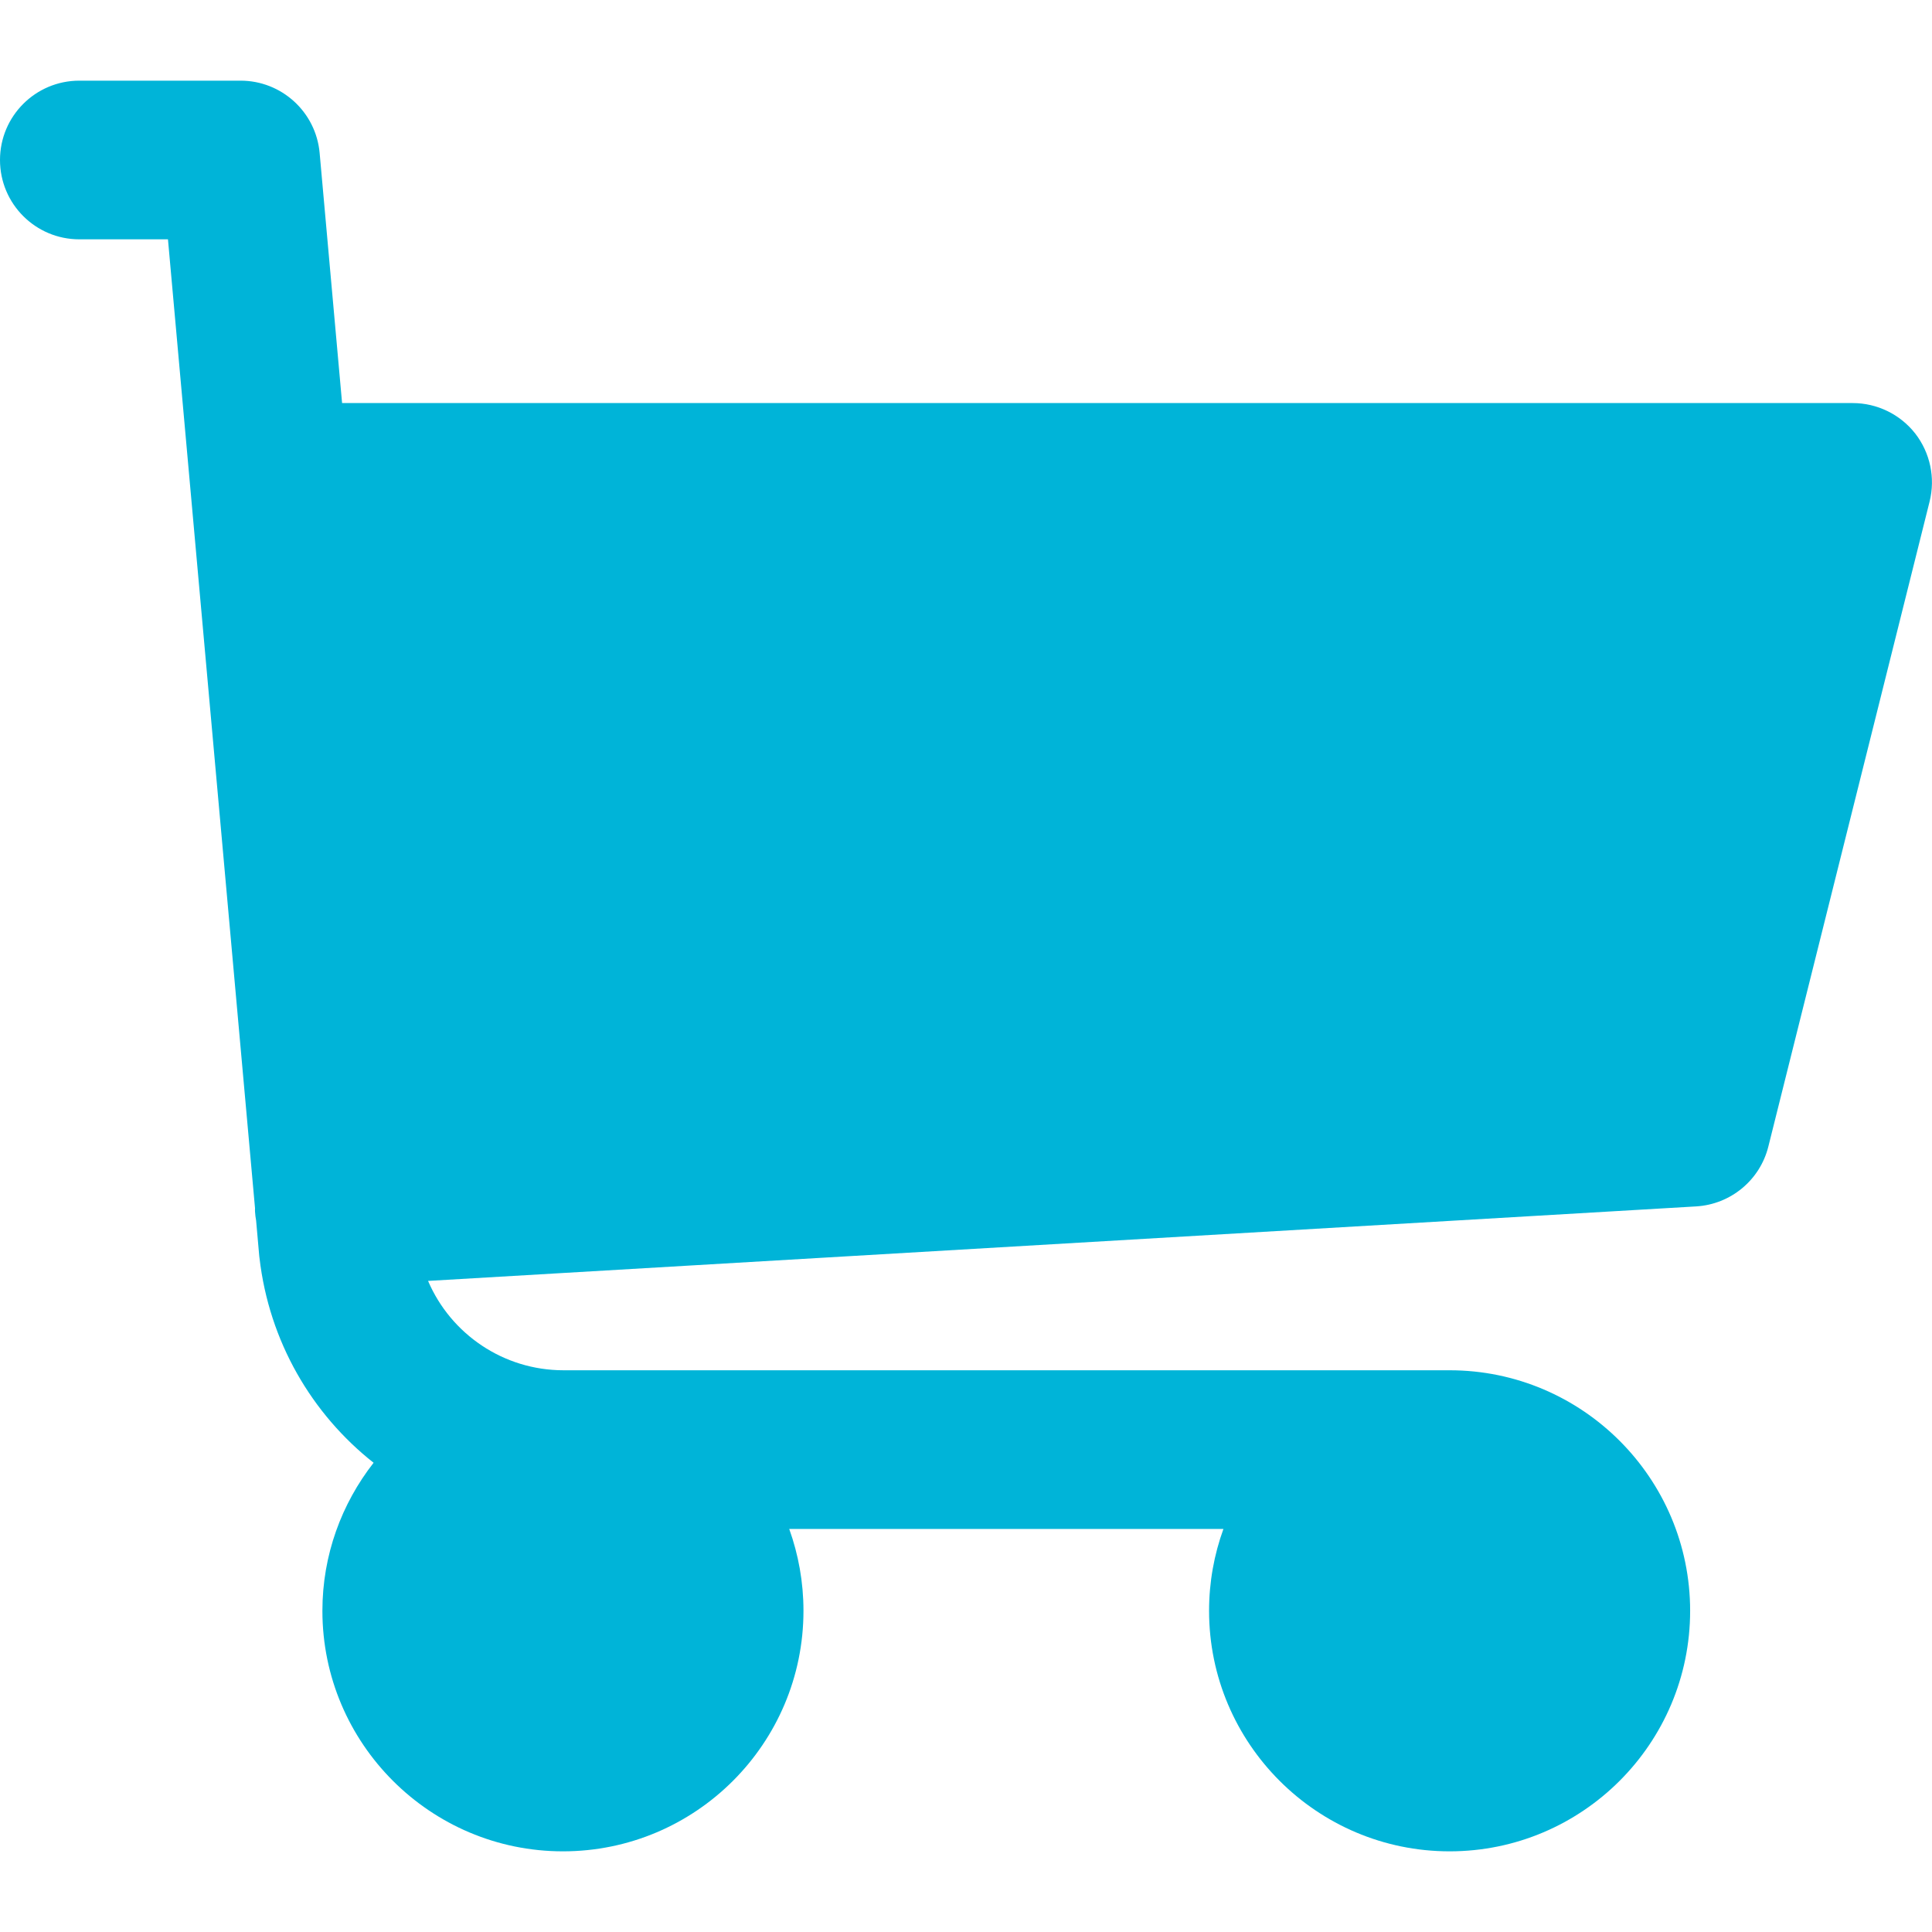 <svg width="16" height="16" viewBox="0 0 16 16" fill="none" xmlns="http://www.w3.org/2000/svg">
<g clip-path="url(#clip0)">
<path d="M15.861 3.59C15.736 3.431 15.545 3.338 15.343 3.338H2.833L2.647 1.266C2.616 0.927 2.332 0.668 1.992 0.668H0.657C0.294 0.668 0 0.962 0 1.325C0 1.688 0.294 1.982 0.657 1.982H1.391L2.112 10.006C2.112 10.015 2.111 10.025 2.112 10.034C2.113 10.059 2.117 10.084 2.121 10.108L2.147 10.402C2.148 10.407 2.148 10.413 2.149 10.418C2.229 11.11 2.582 11.71 3.094 12.114C2.829 12.453 2.67 12.878 2.67 13.34C2.67 14.439 3.564 15.332 4.662 15.332C5.761 15.332 6.654 14.439 6.654 13.34C6.654 13.102 6.612 12.874 6.536 12.662H10.132C10.055 12.874 10.013 13.102 10.013 13.34C10.013 14.439 10.907 15.332 12.005 15.332C13.104 15.332 13.997 14.439 13.997 13.34C13.997 12.242 13.104 11.348 12.005 11.348H4.667C4.168 11.348 3.733 11.047 3.545 10.608L14.046 9.991C14.333 9.974 14.576 9.773 14.645 9.494L15.98 4.154C16.029 3.958 15.985 3.75 15.861 3.59V3.59Z" fill="#00B4D8"/>
</g>
<defs>
<clipPath id="clip0">
<rect width="16" height="16" fill="white"/>
</clipPath>
</defs>
</svg>
